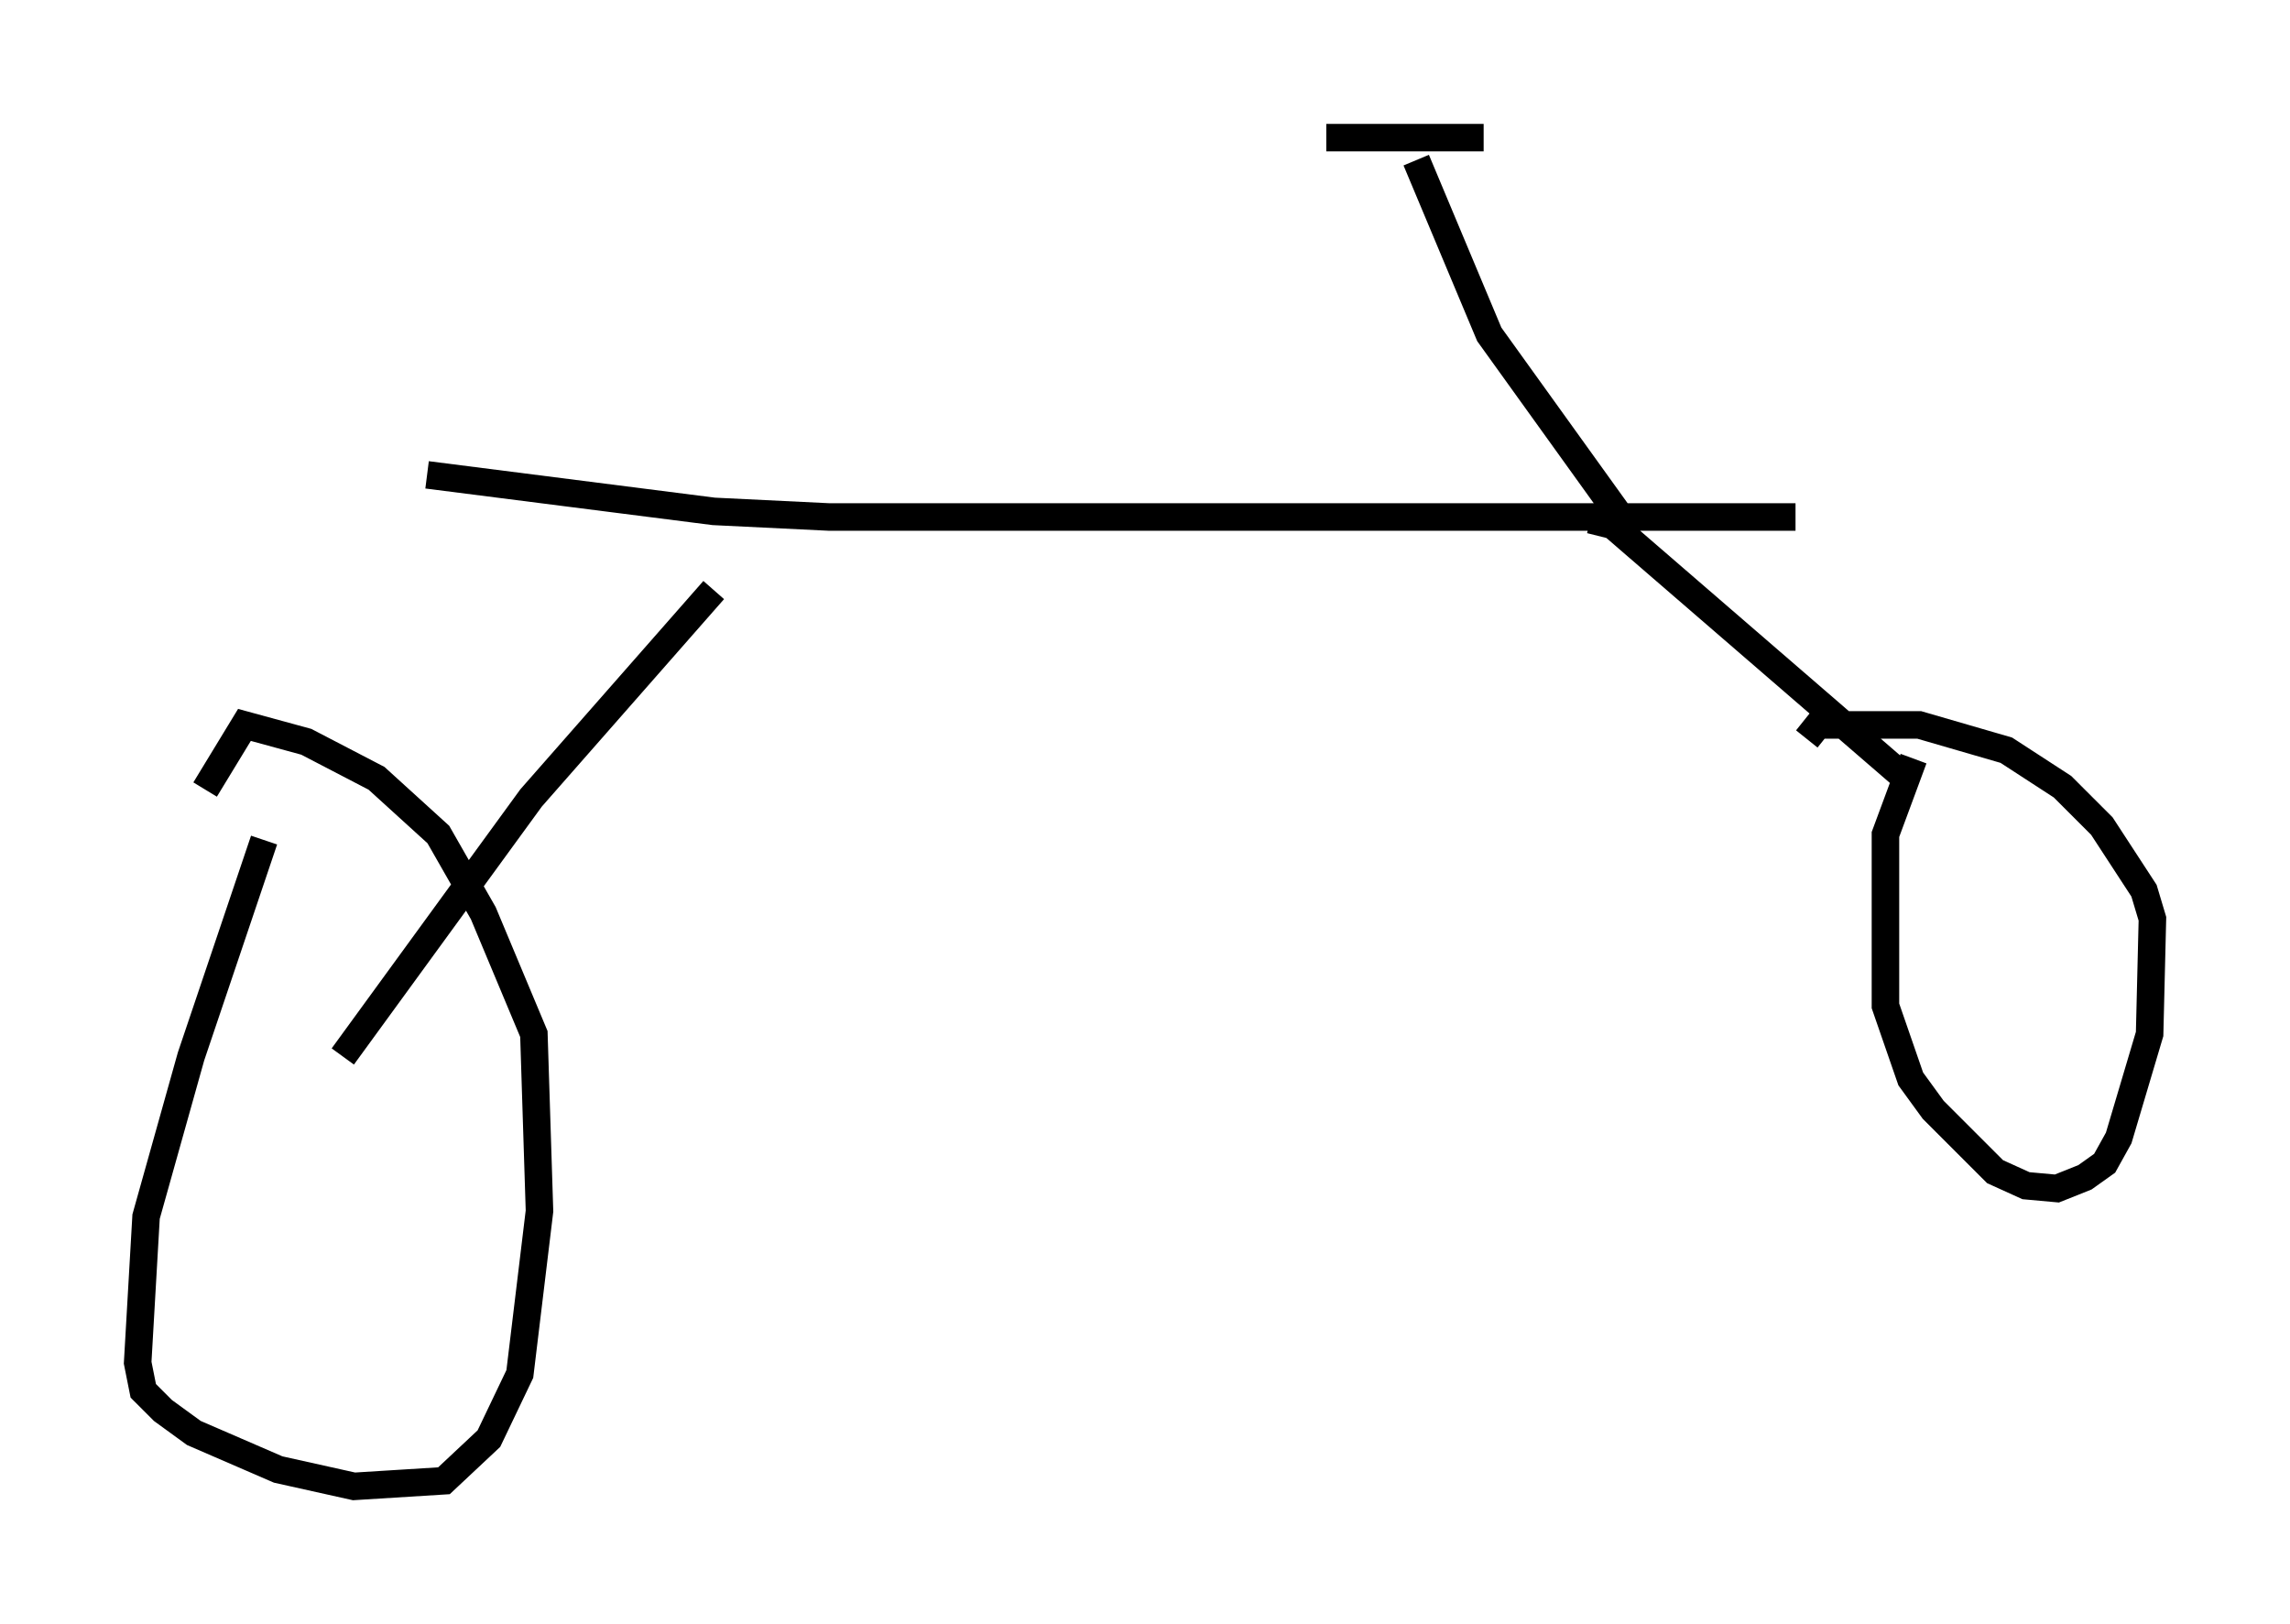 <?xml version="1.0" encoding="utf-8" ?>
<svg baseProfile="full" height="59.001" version="1.1" width="83.195" xmlns="http://www.w3.org/2000/svg" xmlns:ev="http://www.w3.org/2001/xml-events" xmlns:xlink="http://www.w3.org/1999/xlink"><defs /><rect fill="white" height="59.001" width="83.195" x="0" y="0" /><path d="M11.125, 27.867 m-1.531, 2.654 l-2.654, 7.861 -1.633, 5.819 l-0.306, 5.308 0.204, 1.021 l0.715, 0.715 1.123, 0.817 l3.063, 1.327 2.756, 0.613 l3.267, -0.204 1.633, -1.531 l1.123, -2.348 0.715, -5.921 l-0.204, -6.431 -1.838, -4.39 l-1.633, -2.858 -2.246, -2.042 l-2.552, -1.327 -2.246, -0.613 l-1.429, 2.348 m5.002, 9.698 l6.84, -9.392 6.635, -7.554 m-10.413, -4.185 l10.413, 1.327 4.185, 0.204 l35.117, 0.0 m-7.452, 0.102 l0.817, 0.204 10.515, 9.086 m0.408, -0.613 l-1.021, 2.756 0.0, 6.227 l0.919, 2.654 0.817, 1.123 l2.246, 2.246 1.123, 0.51 l1.123, 0.102 1.021, -0.408 l0.715, -0.51 0.51, -0.919 l1.123, -3.777 0.102, -4.185 l-0.306, -1.021 -1.531, -2.348 l-1.429, -1.429 -2.042, -1.327 l-3.165, -0.919 -3.675, 0.0 l-0.408, 0.51 m-6.84, -8.167 l-4.696, -6.533 -2.654, -6.329 m-3.267, -0.817 l5.717, 0.0 " fill="none" stroke="black" stroke-width="1" /></svg>